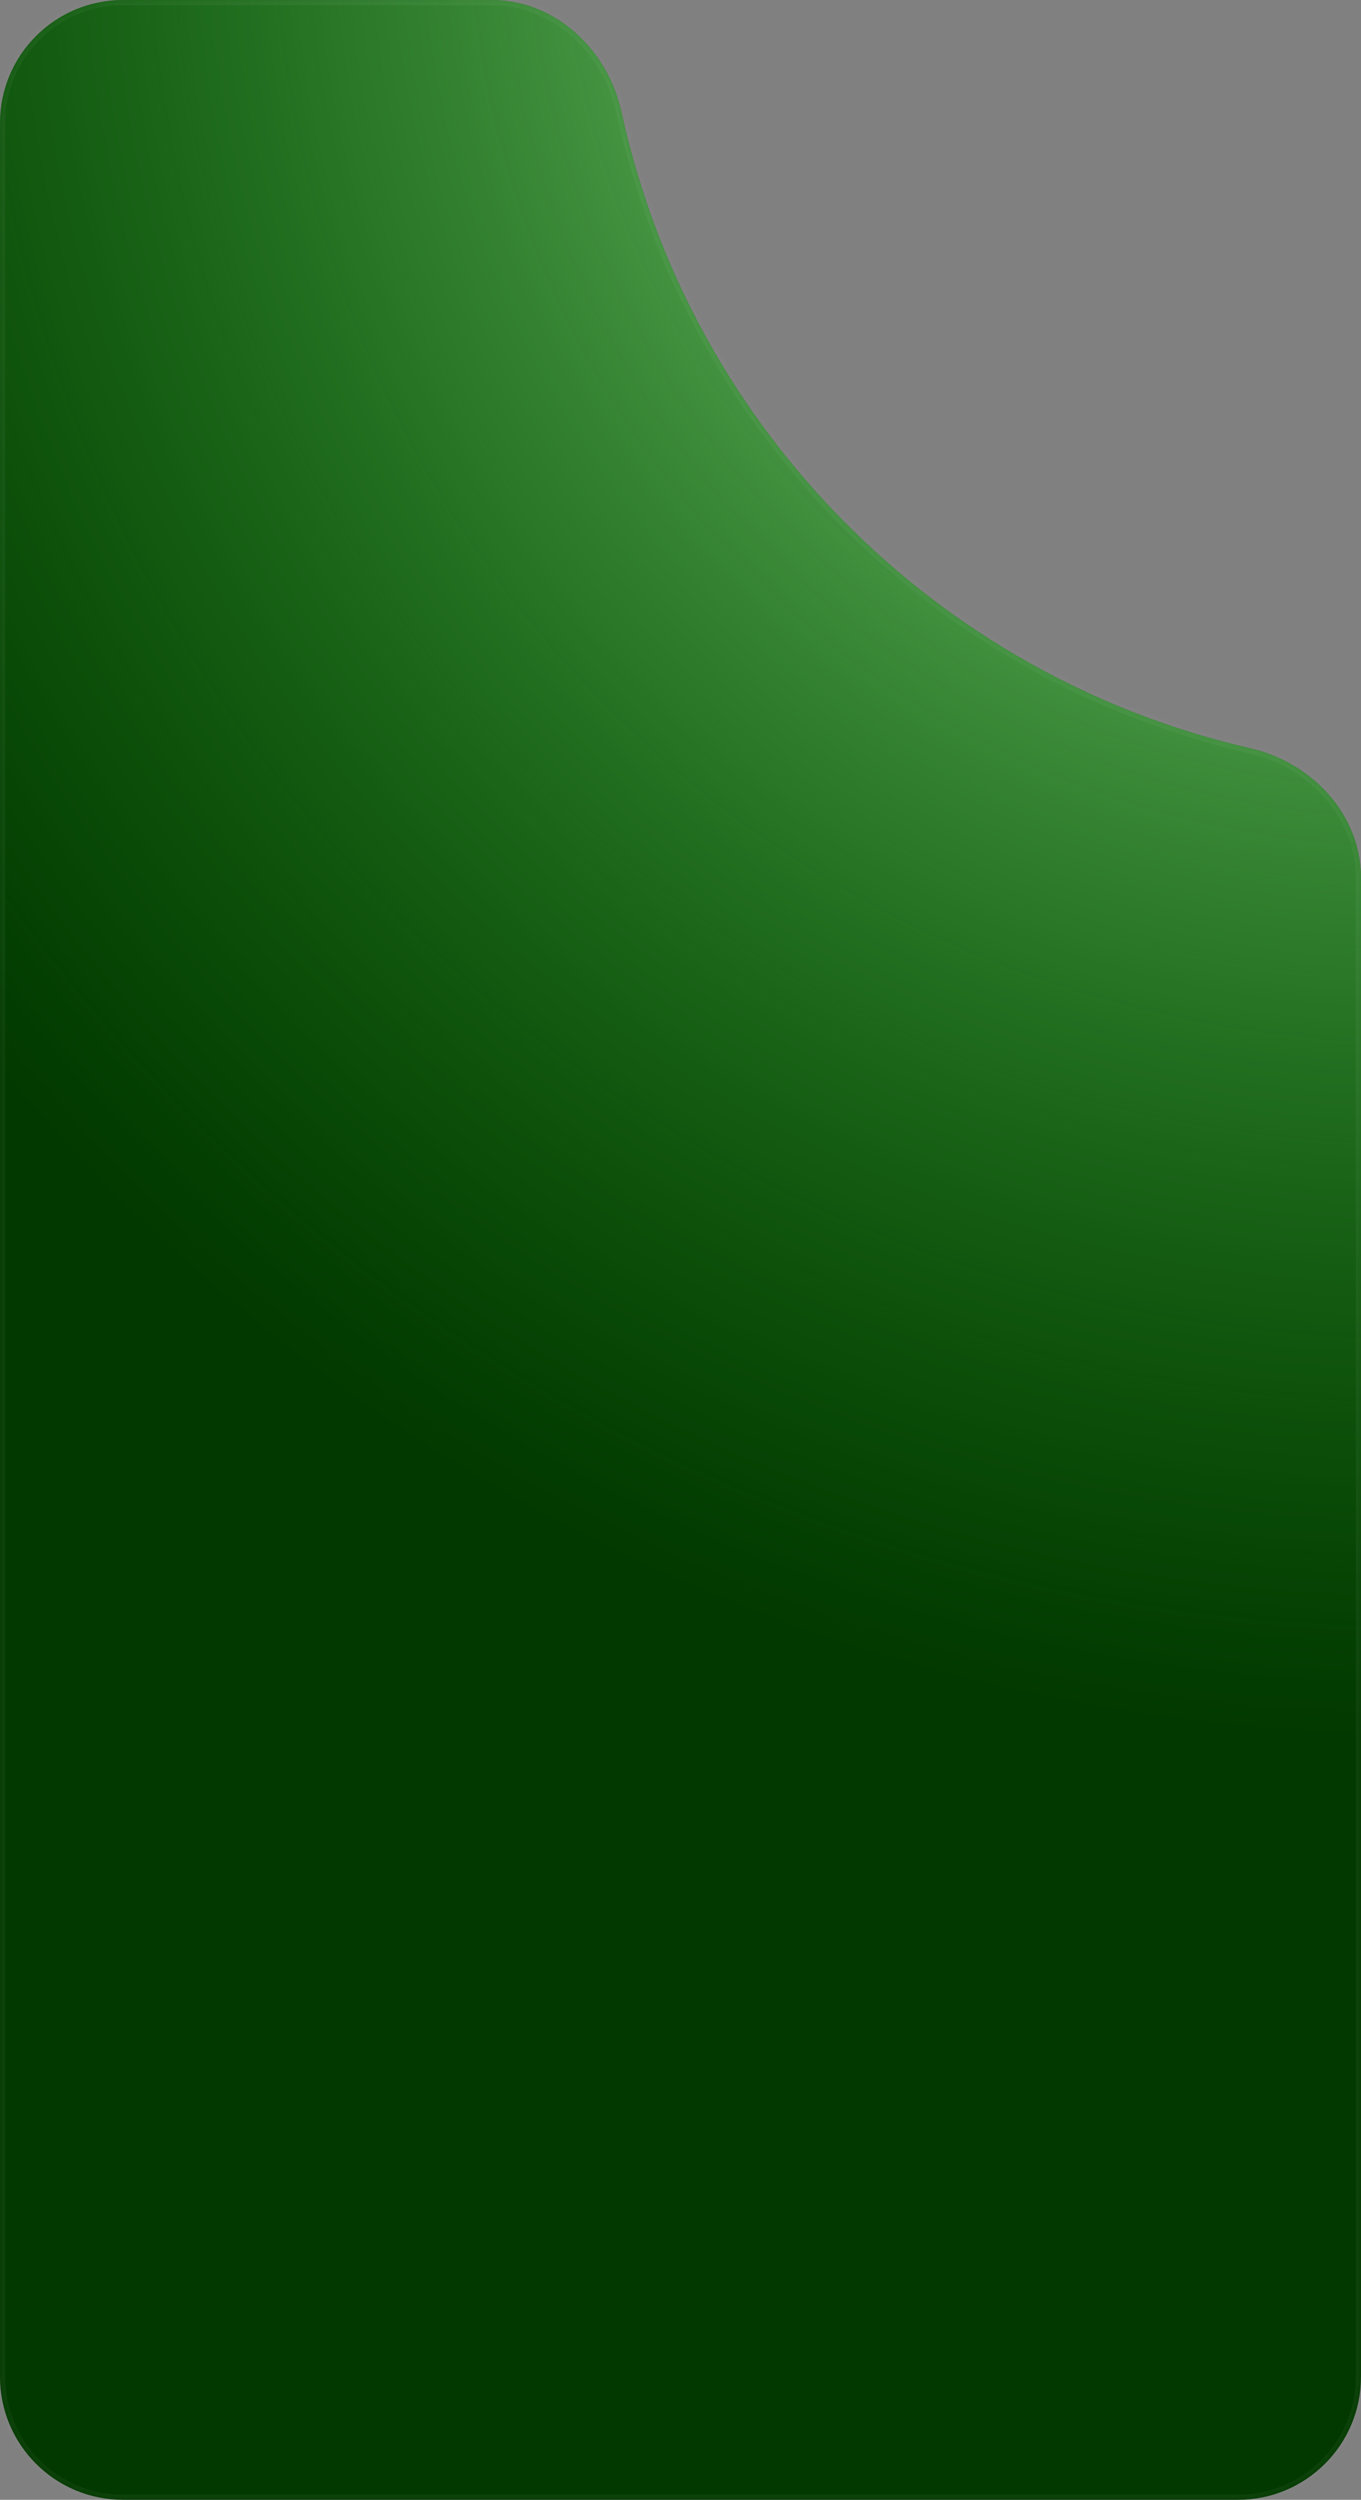 <svg width="171" height="314" viewBox="0 0 171 314" fill="none" xmlns="http://www.w3.org/2000/svg">
<rect x="0" y="0" width="171" height="314" fill="#808080" stroke="none"/>
<mask id="path-1-inside-1_2747_569" fill="white">
<path fill-rule="evenodd" clip-rule="evenodd" d="M78.101 14.129C76.384 6.247 69.797 0 61.731 0L15.453 0C6.919 0 0 6.919 0 15.453V298.547C0 307.081 6.919 314 15.453 314H155.547C164.081 314 171 307.081 171 298.547V110.317C171 102.326 164.866 95.776 157.078 93.988C117.663 84.941 86.719 53.703 78.101 14.129Z"/>
</mask>
<path fill-rule="evenodd" clip-rule="evenodd" d="M78.101 14.129C76.384 6.247 69.797 0 61.731 0L15.453 0C6.919 0 0 6.919 0 15.453V298.547C0 307.081 6.919 314 15.453 314H155.547C164.081 314 171 307.081 171 298.547V110.317C171 102.326 164.866 95.776 157.078 93.988C117.663 84.941 86.719 53.703 78.101 14.129Z" fill="#023900"/>
<path fill-rule="evenodd" clip-rule="evenodd" d="M78.101 14.129C76.384 6.247 69.797 0 61.731 0L15.453 0C6.919 0 0 6.919 0 15.453V298.547C0 307.081 6.919 314 15.453 314H155.547C164.081 314 171 307.081 171 298.547V110.317C171 102.326 164.866 95.776 157.078 93.988C117.663 84.941 86.719 53.703 78.101 14.129Z" fill="url(#paint0_radial_2747_569)"/>
<path d="M15.453 0V0.644H61.731V0V-0.644H15.453V0ZM0 298.547H0.644V15.453H0H-0.644V298.547H0ZM155.547 314V313.356H15.453V314V314.644H155.547V314ZM171 110.317H170.356V298.547H171H171.644V110.317H171ZM157.078 93.988L157.222 93.361C118.05 84.369 87.295 53.322 78.73 13.992L78.101 14.129L77.472 14.266C86.143 54.084 117.276 85.512 156.934 94.616L157.078 93.988ZM171 110.317H171.644C171.644 101.976 165.25 95.204 157.222 93.361L157.078 93.988L156.934 94.616C164.481 96.348 170.356 102.676 170.356 110.317H171ZM155.547 314V314.644C164.437 314.644 171.644 307.437 171.644 298.547H171H170.356C170.356 306.726 163.726 313.356 155.547 313.356V314ZM0 298.547H-0.644C-0.644 307.437 6.563 314.644 15.453 314.644V314V313.356C7.274 313.356 0.644 306.726 0.644 298.547H0ZM61.731 0V0.644C69.444 0.644 75.808 6.627 77.472 14.266L78.101 14.129L78.73 13.992C76.96 5.867 70.151 -0.644 61.731 -0.644V0ZM15.453 0V-0.644C6.563 -0.644 -0.644 6.563 -0.644 15.453H0H0.644C0.644 7.274 7.274 0.644 15.453 0.644V0Z" fill="white" fill-opacity="0.05" mask="url(#path-1-inside-1_2747_569)"/>
<defs>
<radialGradient id="paint0_radial_2747_569" cx="0" cy="0" r="1" gradientUnits="userSpaceOnUse" gradientTransform="translate(176.506 -11.59) rotate(124.318) scale(229.202 229.483)">
<stop stop-color="#BCFFBA"/>
<stop offset="1" stop-color="#25B021" stop-opacity="0"/>
</radialGradient>
</defs>
</svg>
